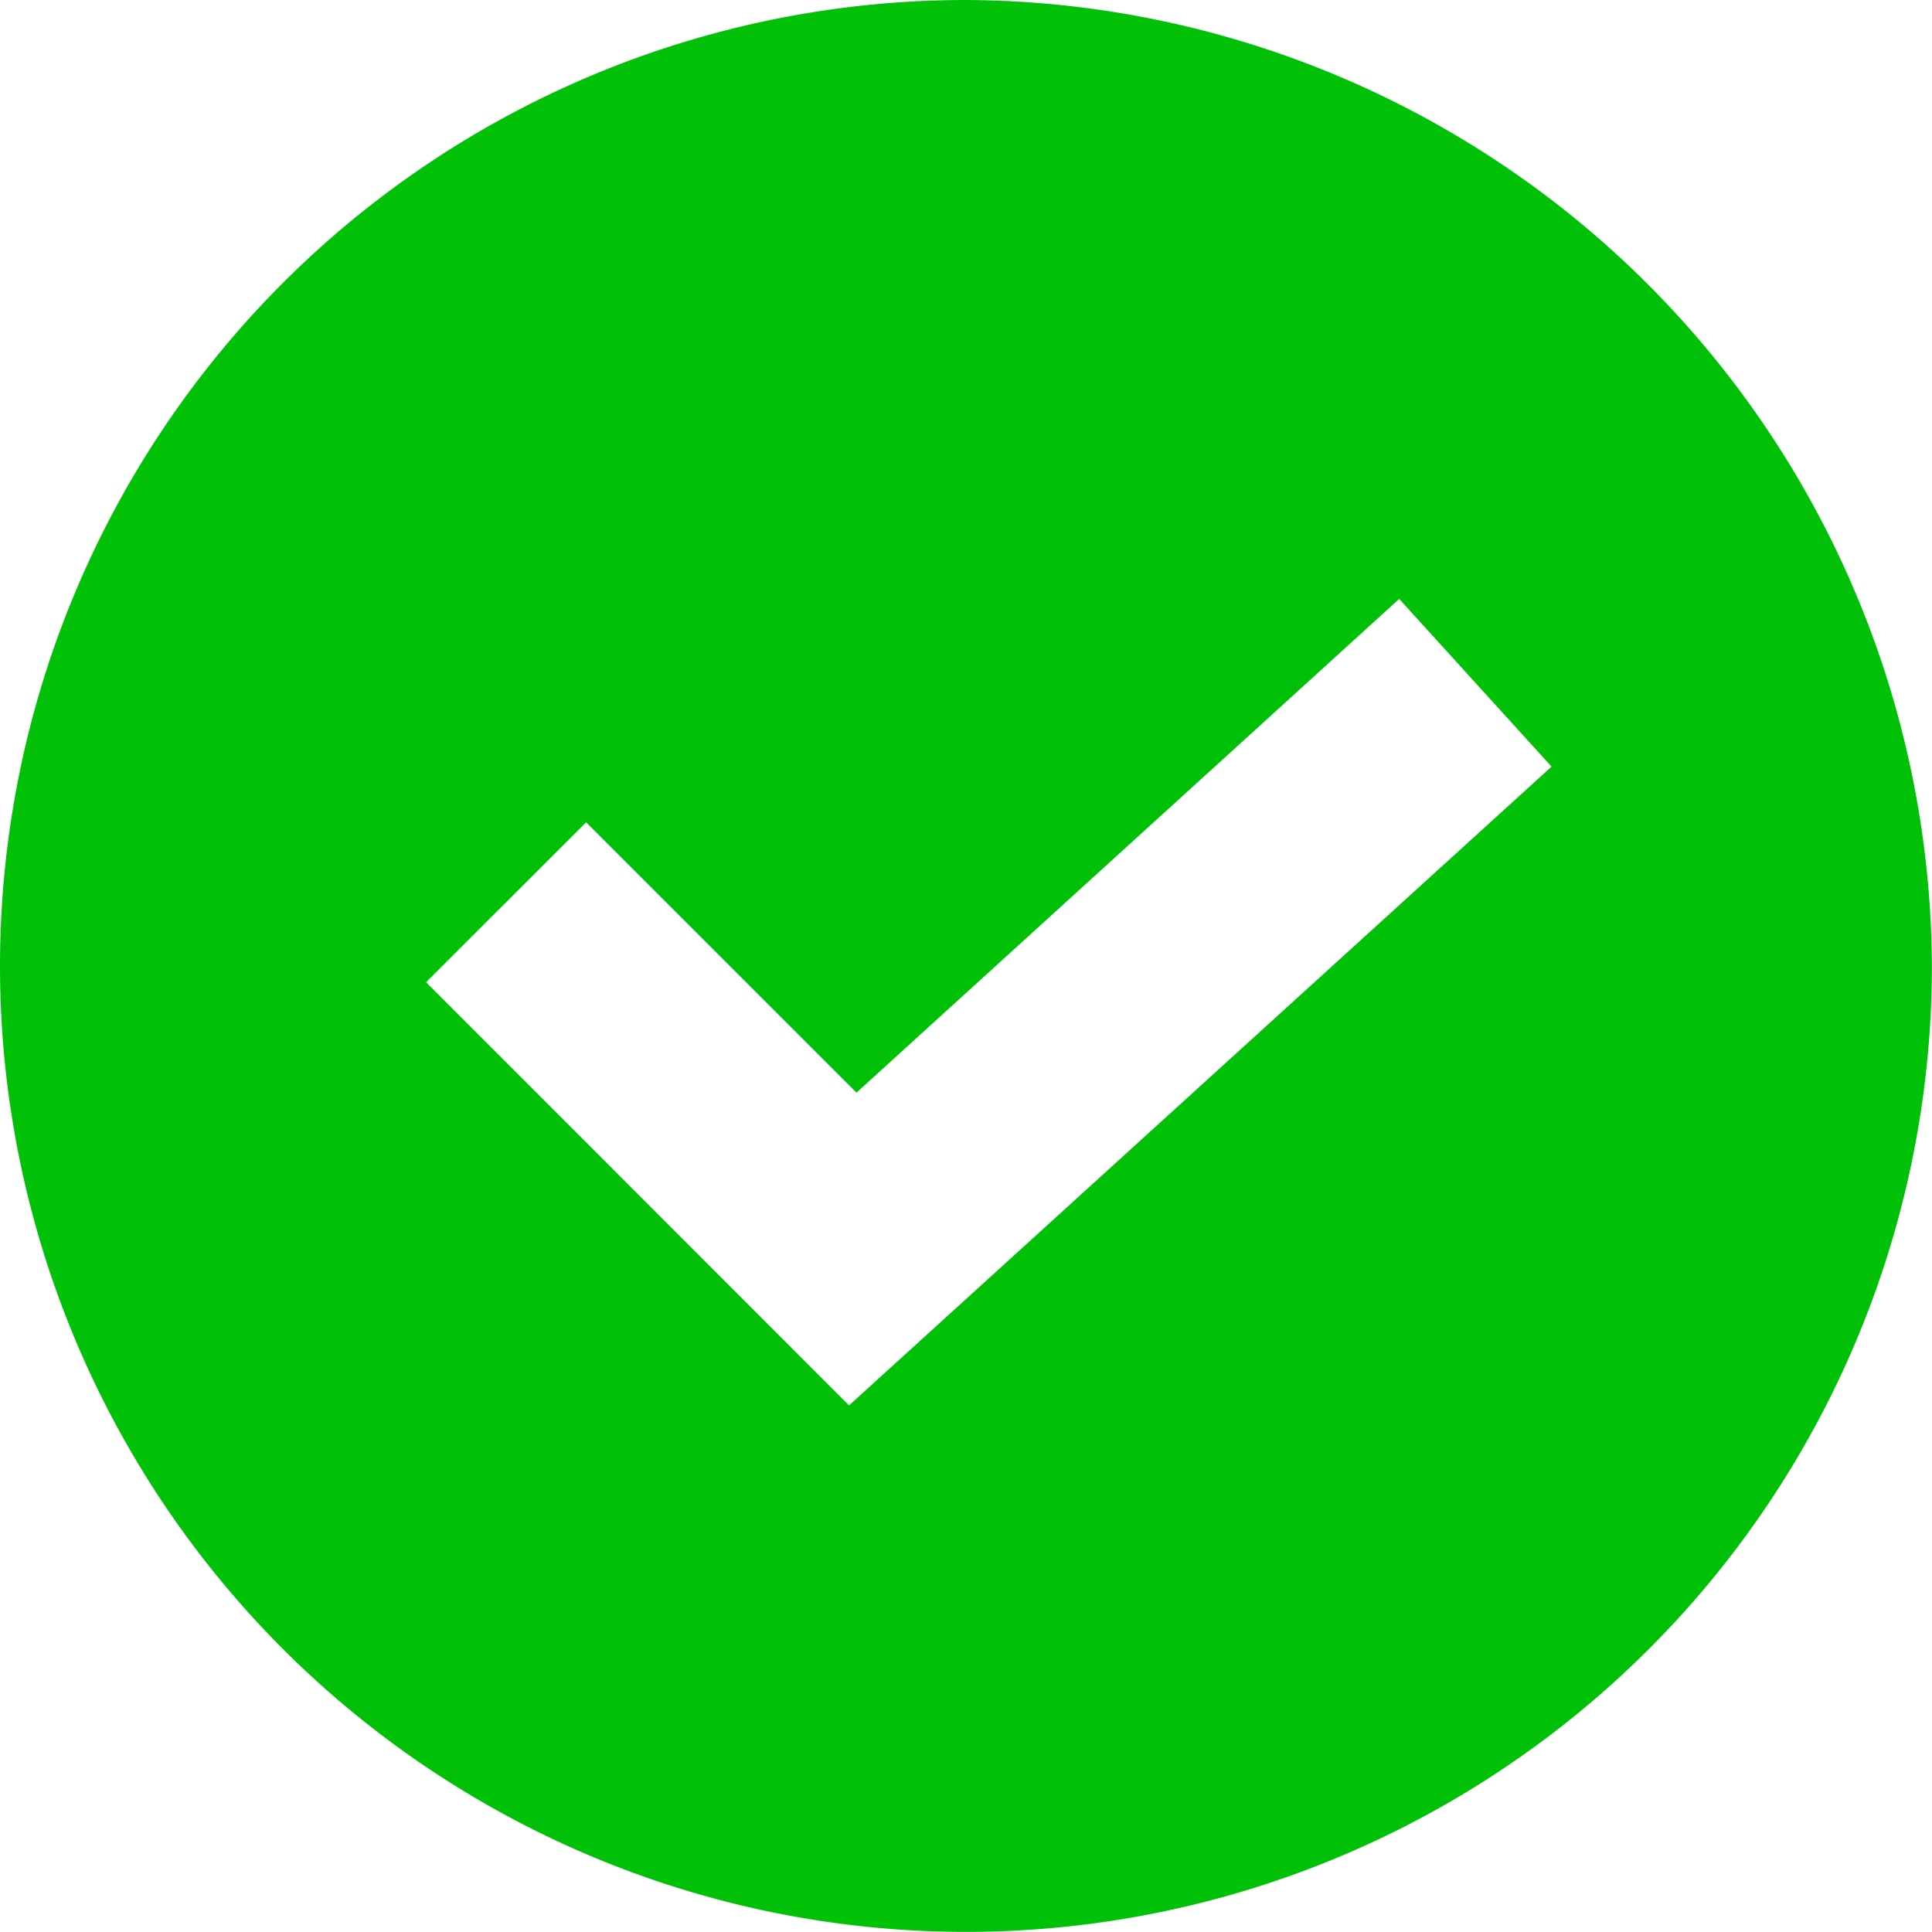 <svg id="check" xmlns="http://www.w3.org/2000/svg" width="16.129" height="16.129" viewBox="0 0 16.129 16.129">
  <g id="Group_3271" data-name="Group 3271">
    <path id="Path_3676" data-name="Path 3676" d="M8.064,0a8.064,8.064,0,1,0,8.064,8.064A8.1,8.1,0,0,0,8.064,0ZM7.088,11.733,3.557,8.2,4.893,6.865,7.15,9.122,11.681,5l1.272,1.4Z" fill="#00c108"/>
  </g>
</svg>
